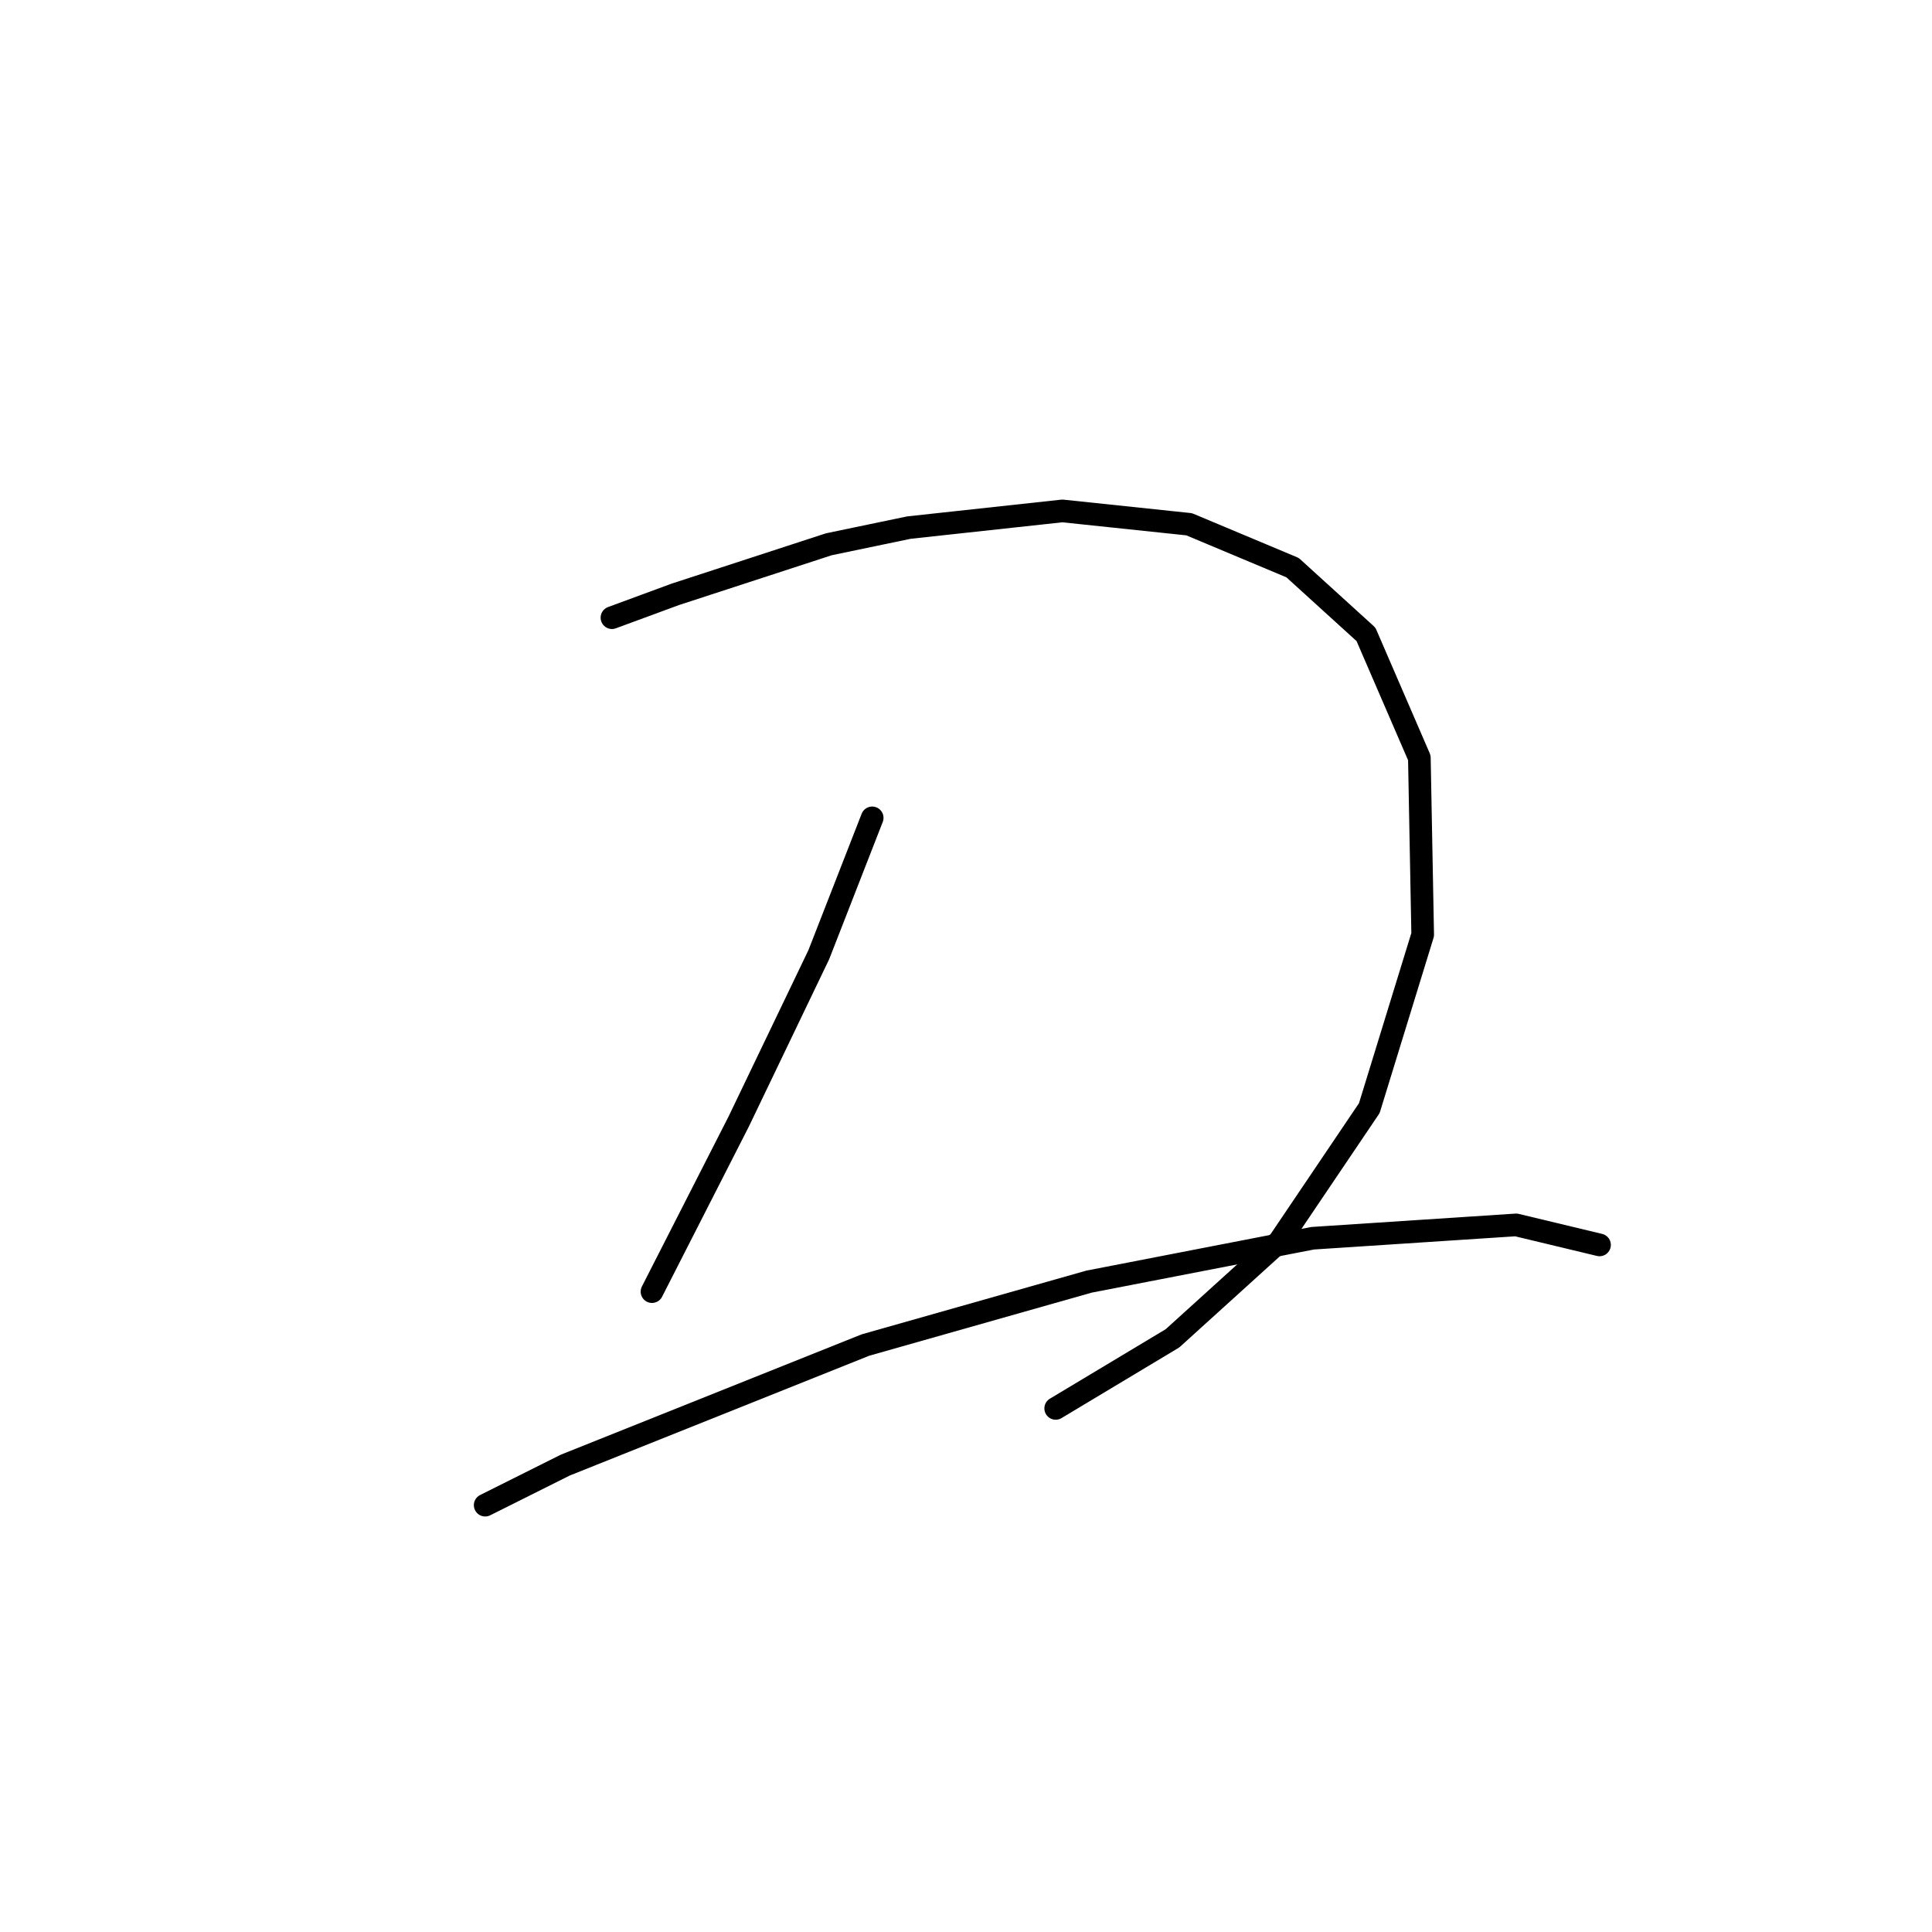 <?xml version="1.0" standalone="no"?>
    <svg width="256" height="256" xmlns="http://www.w3.org/2000/svg" version="1.1">
    <polyline stroke="black" stroke-width="3" stroke-linecap="round" fill="transparent" stroke-linejoin="round" points="81.087 81.846 89.487 78.751 109.823 72.12 120.433 69.91 140.769 67.699 157.568 69.468 171.273 75.215 180.999 84.056 188.072 100.414 188.514 123.844 181.441 146.833 169.505 164.516 155.358 177.337 139.885 186.62 139.885 186.62 " />
        <polyline stroke="black" stroke-width="3" stroke-linecap="round" fill="transparent" stroke-linejoin="round" points="115.57 108.371 108.497 126.497 97.887 148.601 86.392 171.147 86.392 171.147 " />
        <polyline stroke="black" stroke-width="3" stroke-linecap="round" fill="transparent" stroke-linejoin="round" points="64.288 199.441 74.898 194.136 114.686 178.221 144.306 169.821 173.926 164.074 200.893 162.306 211.945 164.958 211.945 164.958 " />
        </svg>